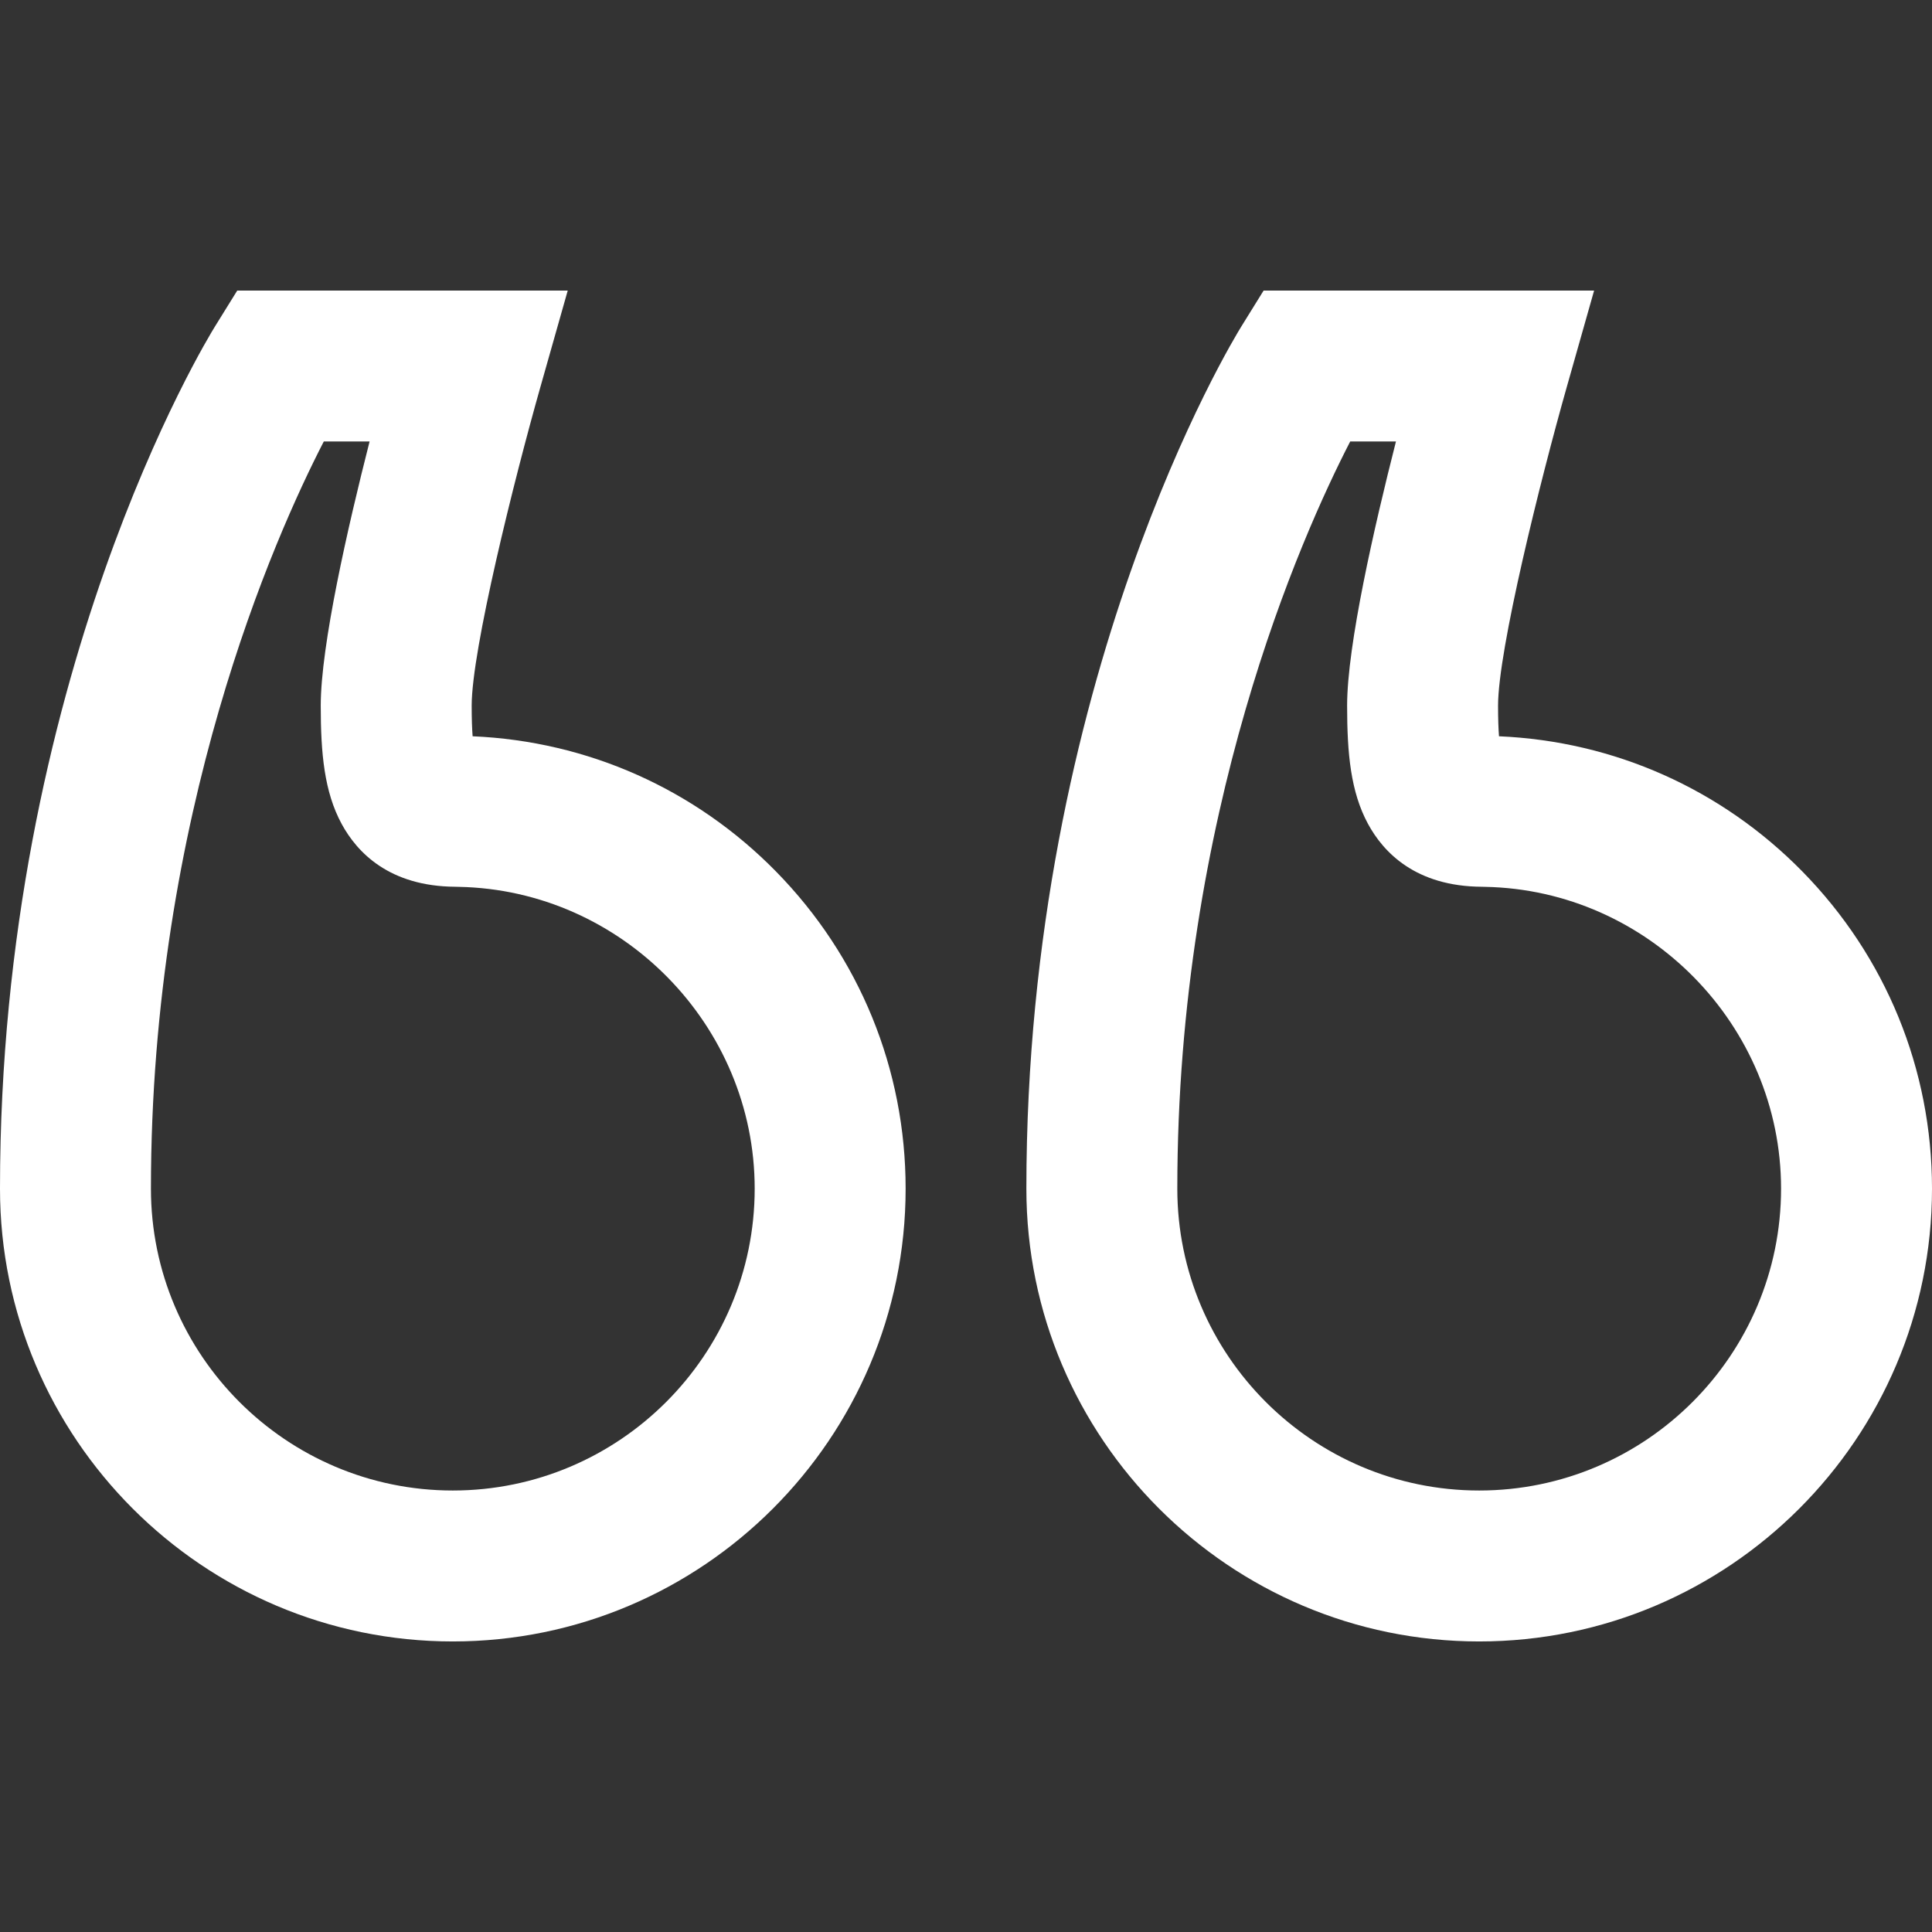 <svg width="64" height="64" viewBox="0 0 64 64" fill="none" xmlns="http://www.w3.org/2000/svg">
<rect x="0" y="0" width="64" height="64" fill="#333333" stroke="none"/>
<path fill-rule="evenodd" clip-rule="evenodd" d="M15.656 24.39C19.465 24.554 23.021 26.135 25.703 28.866C28.474 31.688 30 35.42 30 39.375C30 47.646 23.271 54.375 15 54.375C6.729 54.375 0 47.646 0 39.375C0 22.482 6.835 11.275 7.126 10.807L7.859 9.625H18.807L17.905 12.807C17.023 15.917 15.625 21.536 15.625 23.375C15.625 23.824 15.638 24.152 15.656 24.39ZM5 39.375C5 44.889 9.486 49.375 15 49.375C20.514 49.375 25 44.889 25 39.375C25 33.967 20.603 29.482 15.198 29.378L15.089 29.375C12.896 29.363 11.828 28.237 11.316 27.291C10.742 26.23 10.625 24.958 10.625 23.375C10.625 21.38 11.524 17.448 12.243 14.625H10.726C9.104 17.771 5 26.96 5 39.375Z" fill="white"/>
<path fill-rule="evenodd" clip-rule="evenodd" d="M49.656 24.39C53.465 24.554 57.021 26.135 59.703 28.866C62.474 31.688 64 35.42 64 39.375C64 47.646 57.271 54.375 49 54.375C40.729 54.375 34 47.646 34 39.375C34 22.482 40.835 11.275 41.126 10.807L41.859 9.625H52.807L51.905 12.807C51.023 15.917 49.625 21.536 49.625 23.375C49.625 23.824 49.638 24.152 49.656 24.39ZM39 39.375C39 44.889 43.486 49.375 49 49.375C54.514 49.375 59 44.889 59 39.375C59 33.967 54.603 29.482 49.198 29.378L49.089 29.375C46.897 29.363 45.828 28.237 45.316 27.291C44.742 26.23 44.625 24.958 44.625 23.375C44.625 21.38 45.524 17.448 46.243 14.625H44.727C43.105 17.771 39 26.96 39 39.375Z" fill="white"/>
</svg>
